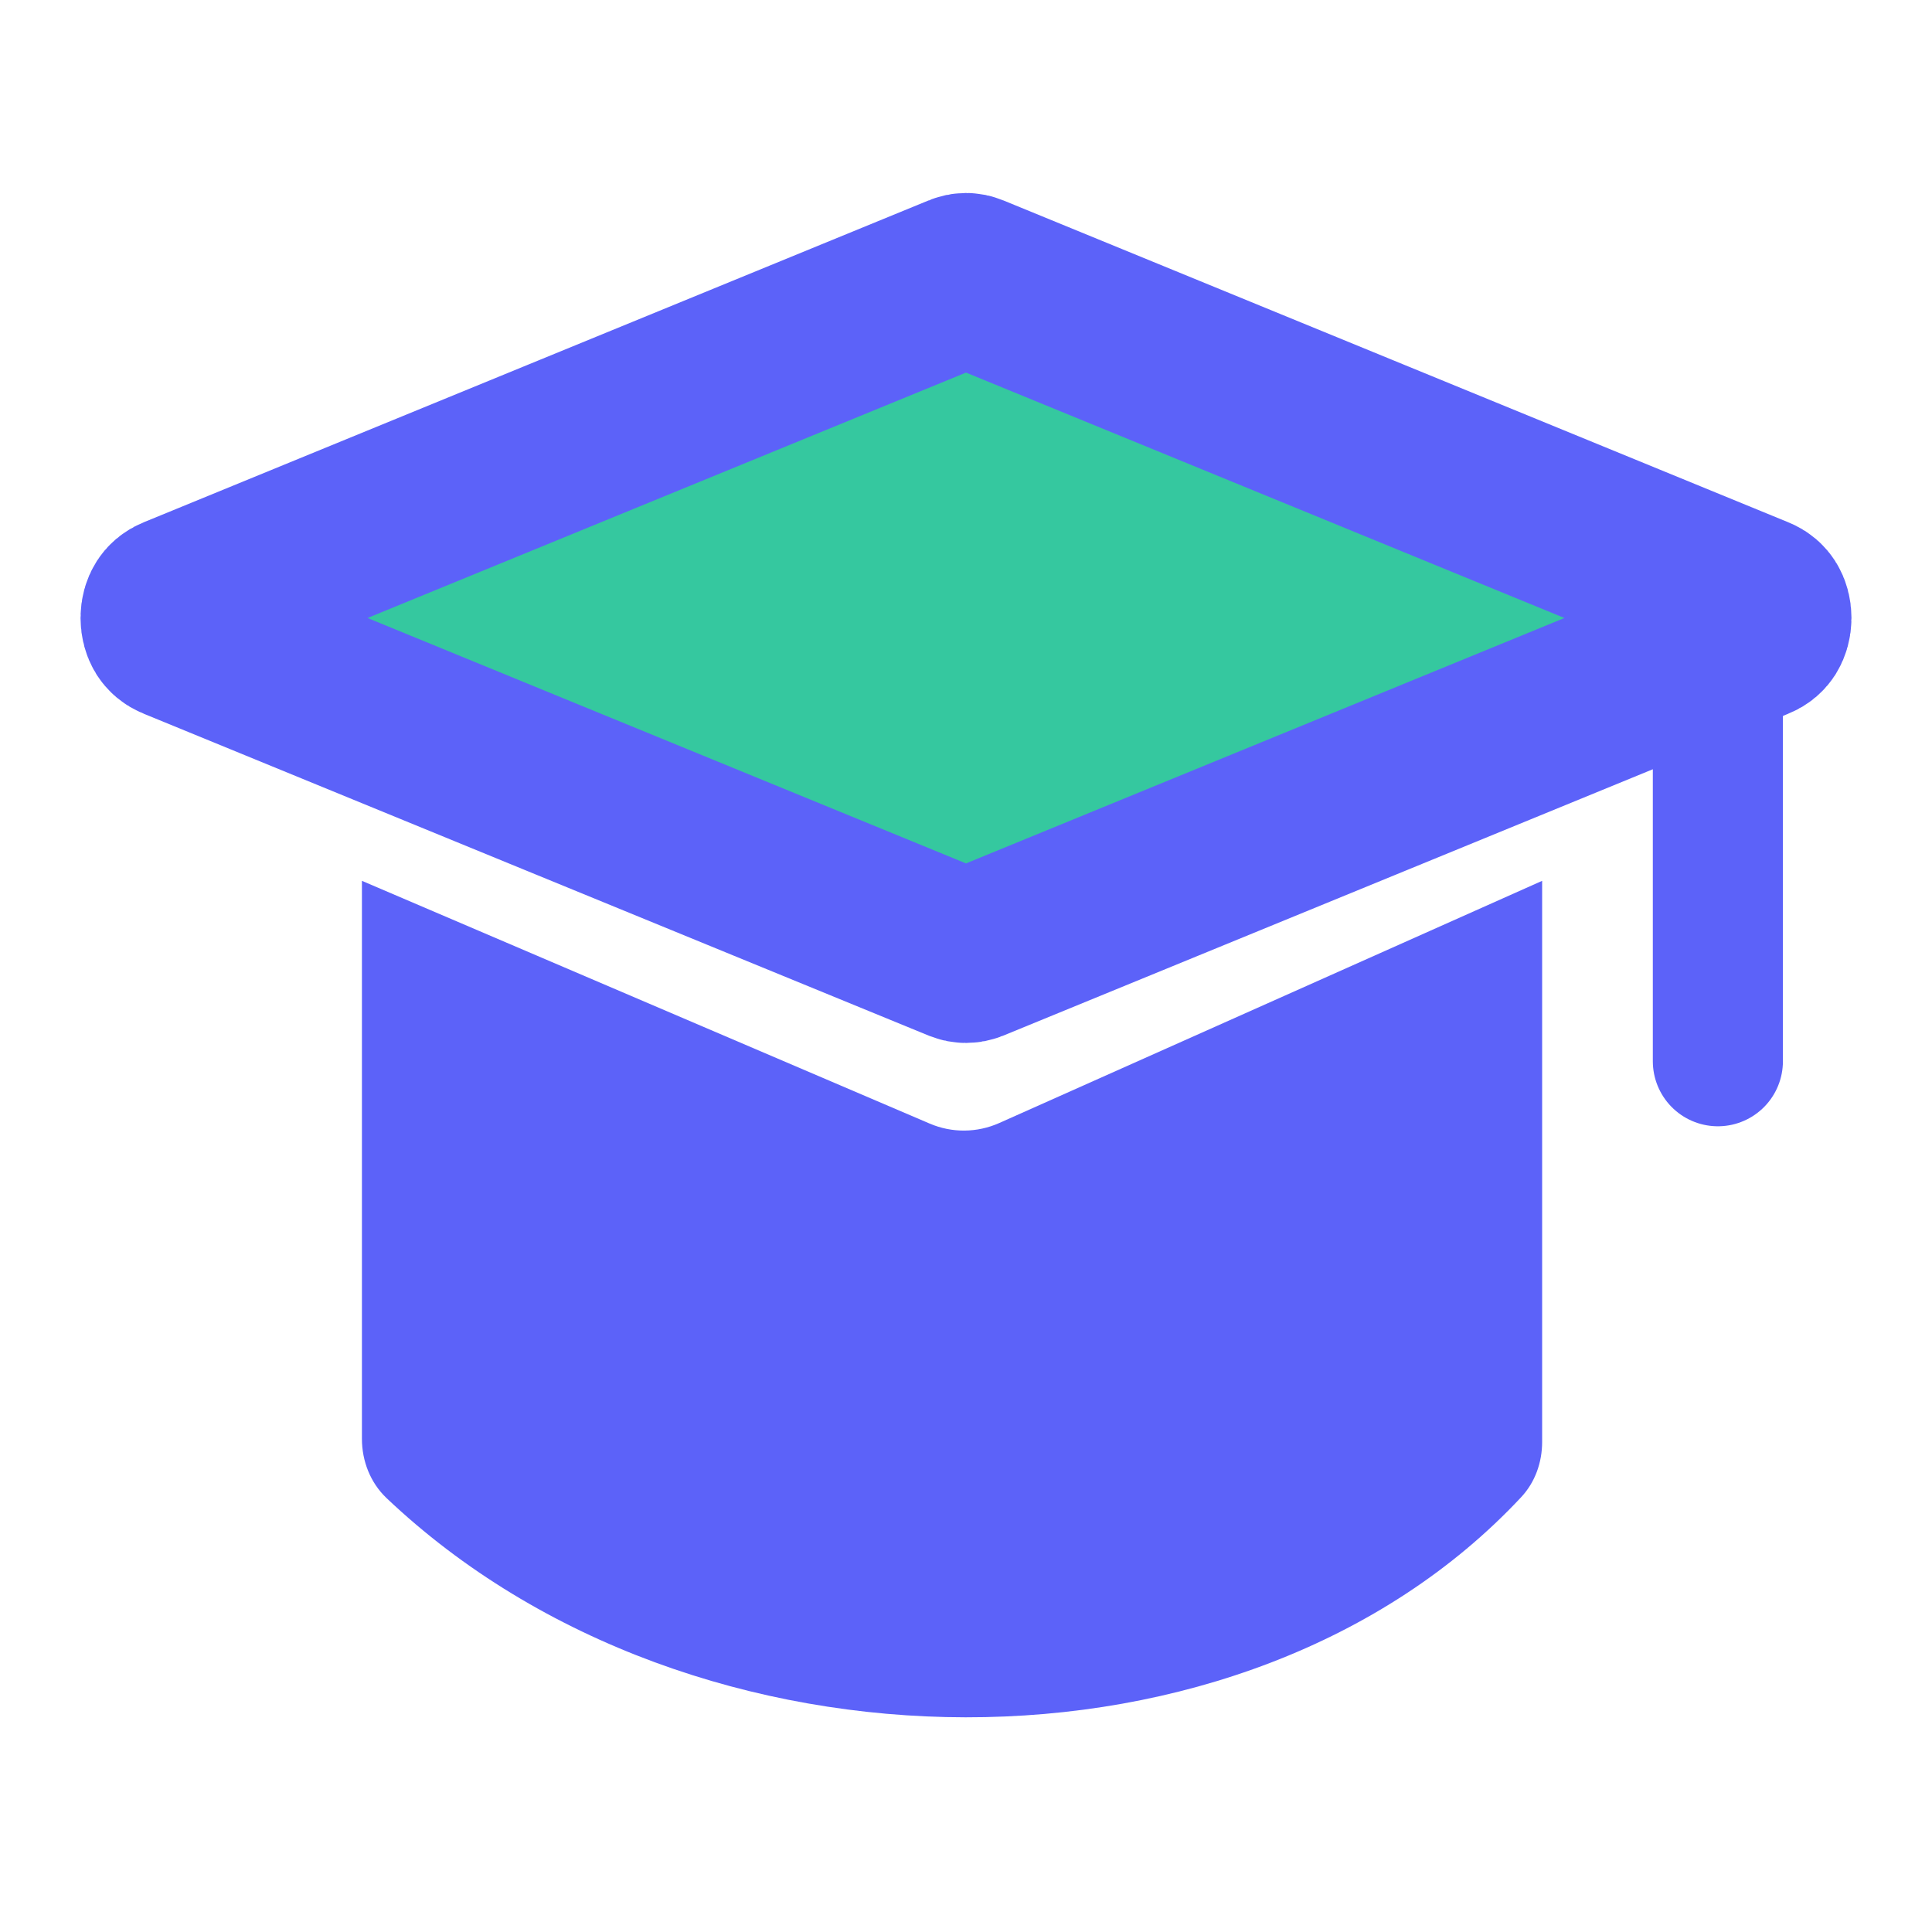 <svg width="24" height="24" viewBox="0 0 24 24" fill="none" xmlns="http://www.w3.org/2000/svg">
    <path d="M11.55 13.958L4.496 10.942V17.873C4.496 18.15 4.601 18.419 4.802 18.61C8.614 22.225 15.475 22.26 18.896 18.599C19.07 18.413 19.157 18.166 19.157 17.912V10.942L12.412 13.951C12.138 14.073 11.826 14.076 11.55 13.958Z" fill="#5C62F9"/>
    <path d="M2.194 7.485L11.946 3.486C11.981 3.471 12.019 3.471 12.054 3.486L21.806 7.485C21.854 7.504 21.875 7.528 21.89 7.551C21.908 7.579 21.922 7.623 21.922 7.677C21.922 7.73 21.908 7.774 21.89 7.803C21.875 7.826 21.854 7.85 21.806 7.869L12.054 11.868C12.019 11.882 11.981 11.882 11.946 11.868L2.194 7.869C2.147 7.85 2.125 7.826 2.11 7.803C2.092 7.774 2.078 7.73 2.078 7.677C2.078 7.623 2.092 7.579 2.11 7.551C2.125 7.528 2.147 7.504 2.194 7.485Z" fill="#35C89F" stroke="#5C62F9" stroke-width="2.155" stroke-linejoin="round"/>
    <path d="M21.34 8.381V13.183" stroke="#5C62F9" stroke-width="1.616" stroke-linecap="round"/>
</svg>
